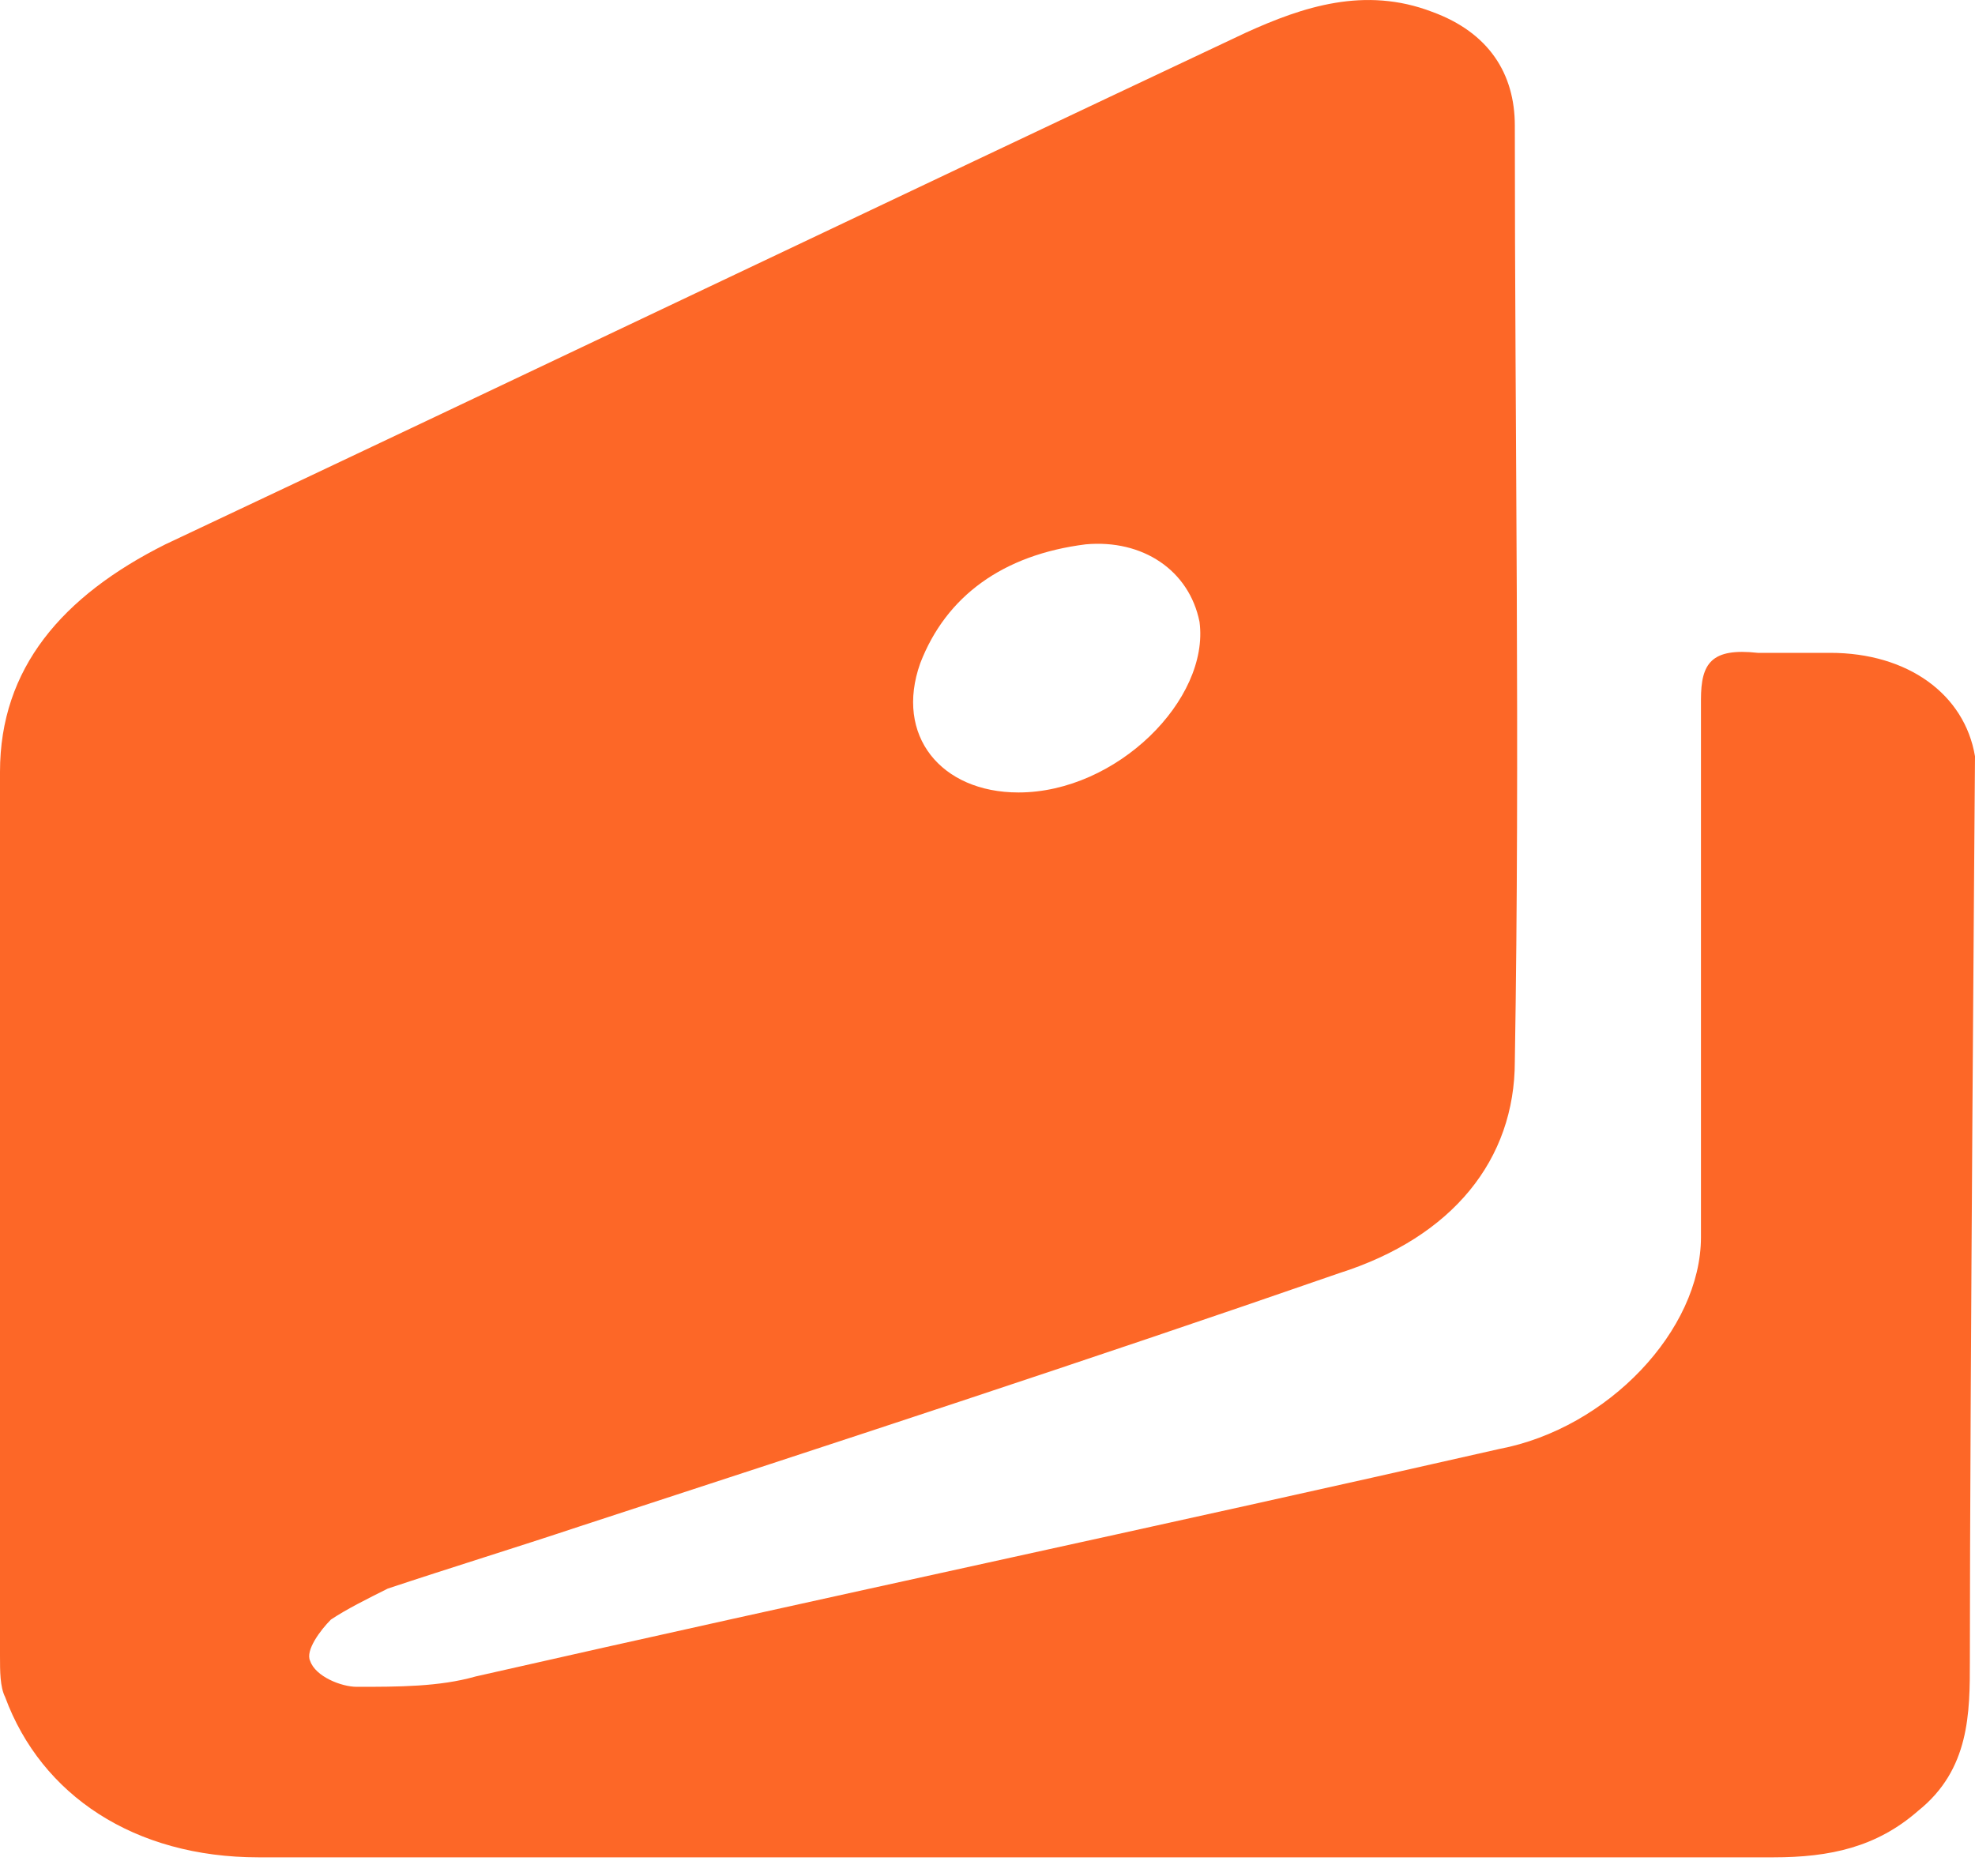 <svg width="20" height="19" viewBox="0 0 20 19" fill="none" xmlns="http://www.w3.org/2000/svg">
<path d="M20 7.66C19.895 7.031 19.319 6.612 18.534 6.612C18.272 6.612 18.063 6.612 17.801 6.612C17.33 6.56 17.225 6.717 17.225 7.084C17.225 8.916 17.225 10.696 17.225 12.529C17.225 13.471 16.283 14.466 15.183 14.675C11.728 15.461 8.272 16.194 4.817 16.979C4.45 17.084 4.031 17.084 3.613 17.084C3.455 17.084 3.194 16.979 3.141 16.822C3.089 16.717 3.246 16.508 3.351 16.403C3.508 16.298 3.717 16.194 3.927 16.089C4.555 15.88 5.236 15.67 5.864 15.461C8.429 14.623 10.995 13.785 13.56 12.895C14.712 12.529 15.34 11.743 15.34 10.749C15.393 7.607 15.34 4.413 15.34 1.272C15.34 0.749 15.079 0.33 14.503 0.12C13.822 -0.141 13.194 0.068 12.618 0.33C8.953 2.057 5.34 3.785 1.675 5.513C0.628 6.037 0 6.77 0 7.817C0 10.801 0 13.785 0 16.77C0 16.927 -1.27822e-05 17.084 0.052 17.188C0.419 18.183 1.361 18.811 2.618 18.811C5.183 18.811 7.749 18.811 10.314 18.811C12.88 18.811 15.393 18.811 17.958 18.811C18.534 18.811 19.005 18.707 19.424 18.34C19.948 17.921 19.948 17.345 19.948 16.822C19.948 14.246 20 7.66 20 7.66ZM9.319 6.717C9.581 6.037 10.157 5.618 10.995 5.513C11.571 5.461 12.042 5.775 12.147 6.298C12.251 7.084 11.309 8.026 10.314 8.026C9.529 8.026 9.058 7.45 9.319 6.717Z" fill="#FD6727"/>
</svg>

